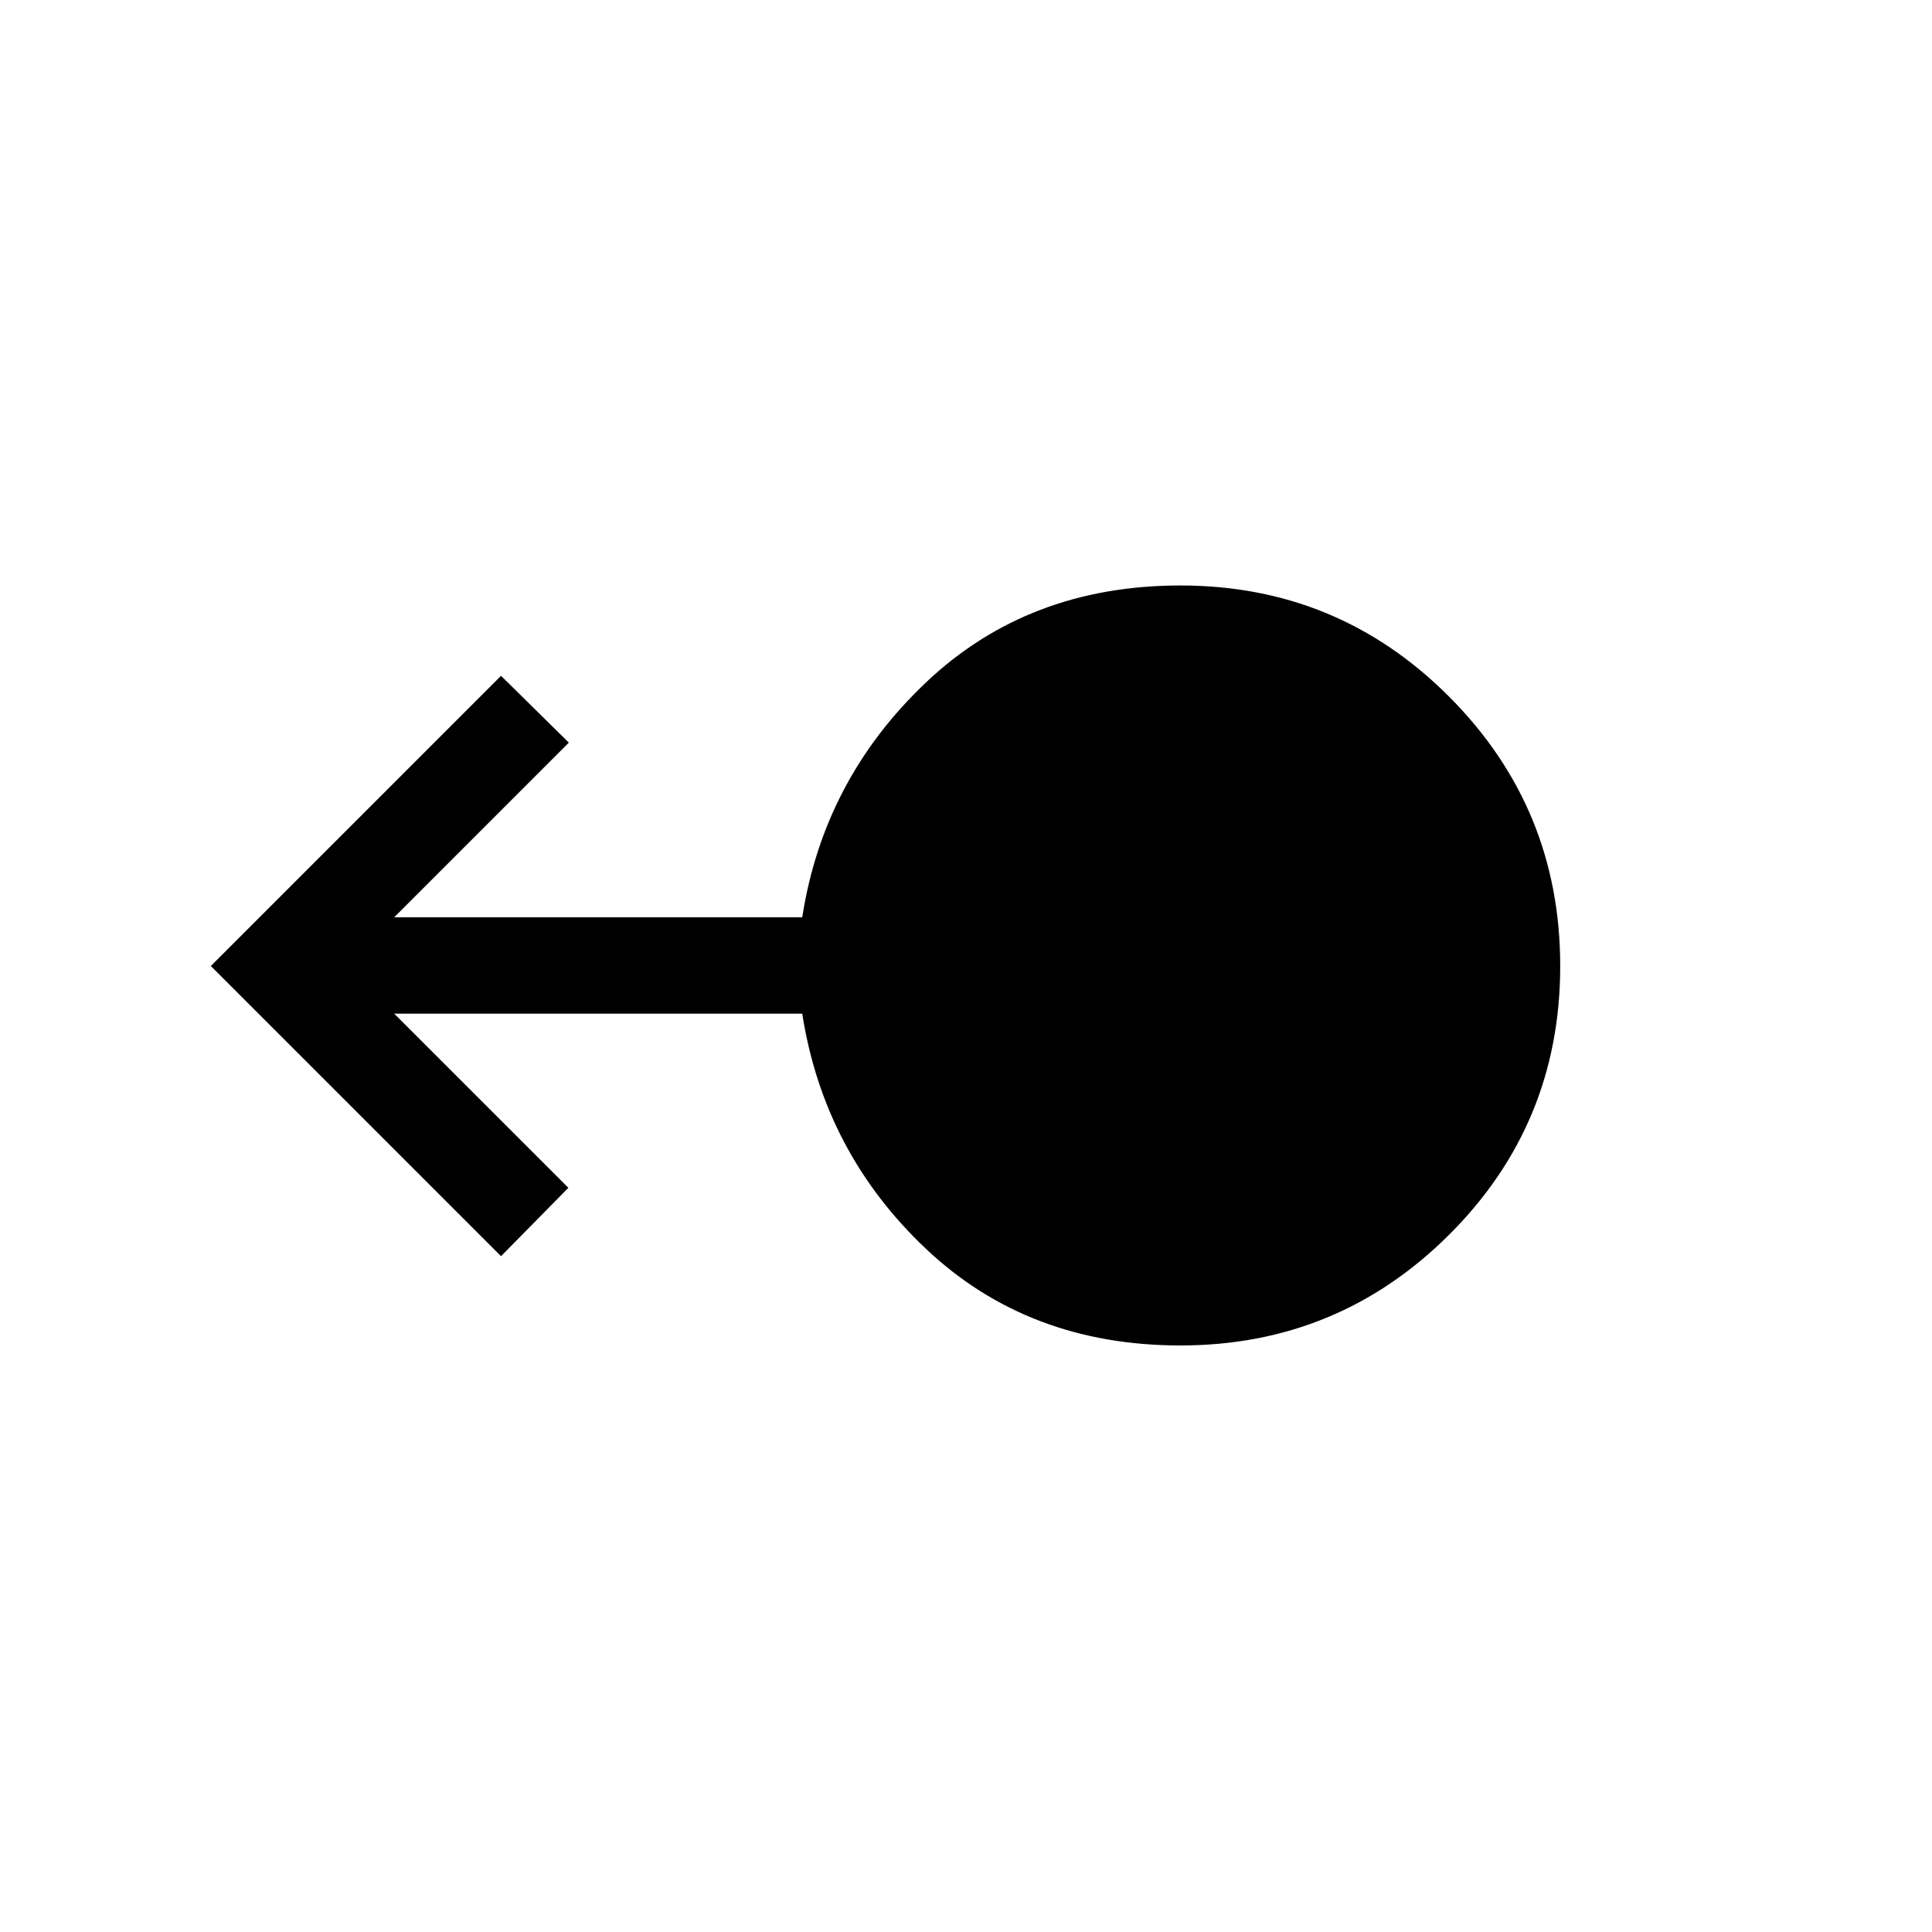 <svg xmlns="http://www.w3.org/2000/svg" height="40" viewBox="0 -960 960 960" width="40"><path d="M586.56-291.45q-75.59 0-126.37-47.94-50.78-47.93-61.56-116.93H195.87l86.55 86.53-33.46 33.98L104.77-480l144.19-144.19 33.69 33.2-86.78 86.79h202.76q10.63-68.48 61.47-116.68 50.83-48.2 126.5-48.2 78.4 0 133.53 55.32 55.13 55.33 55.13 133.79t-55.19 133.49q-55.19 55.03-133.51 55.03Z"/></svg>
